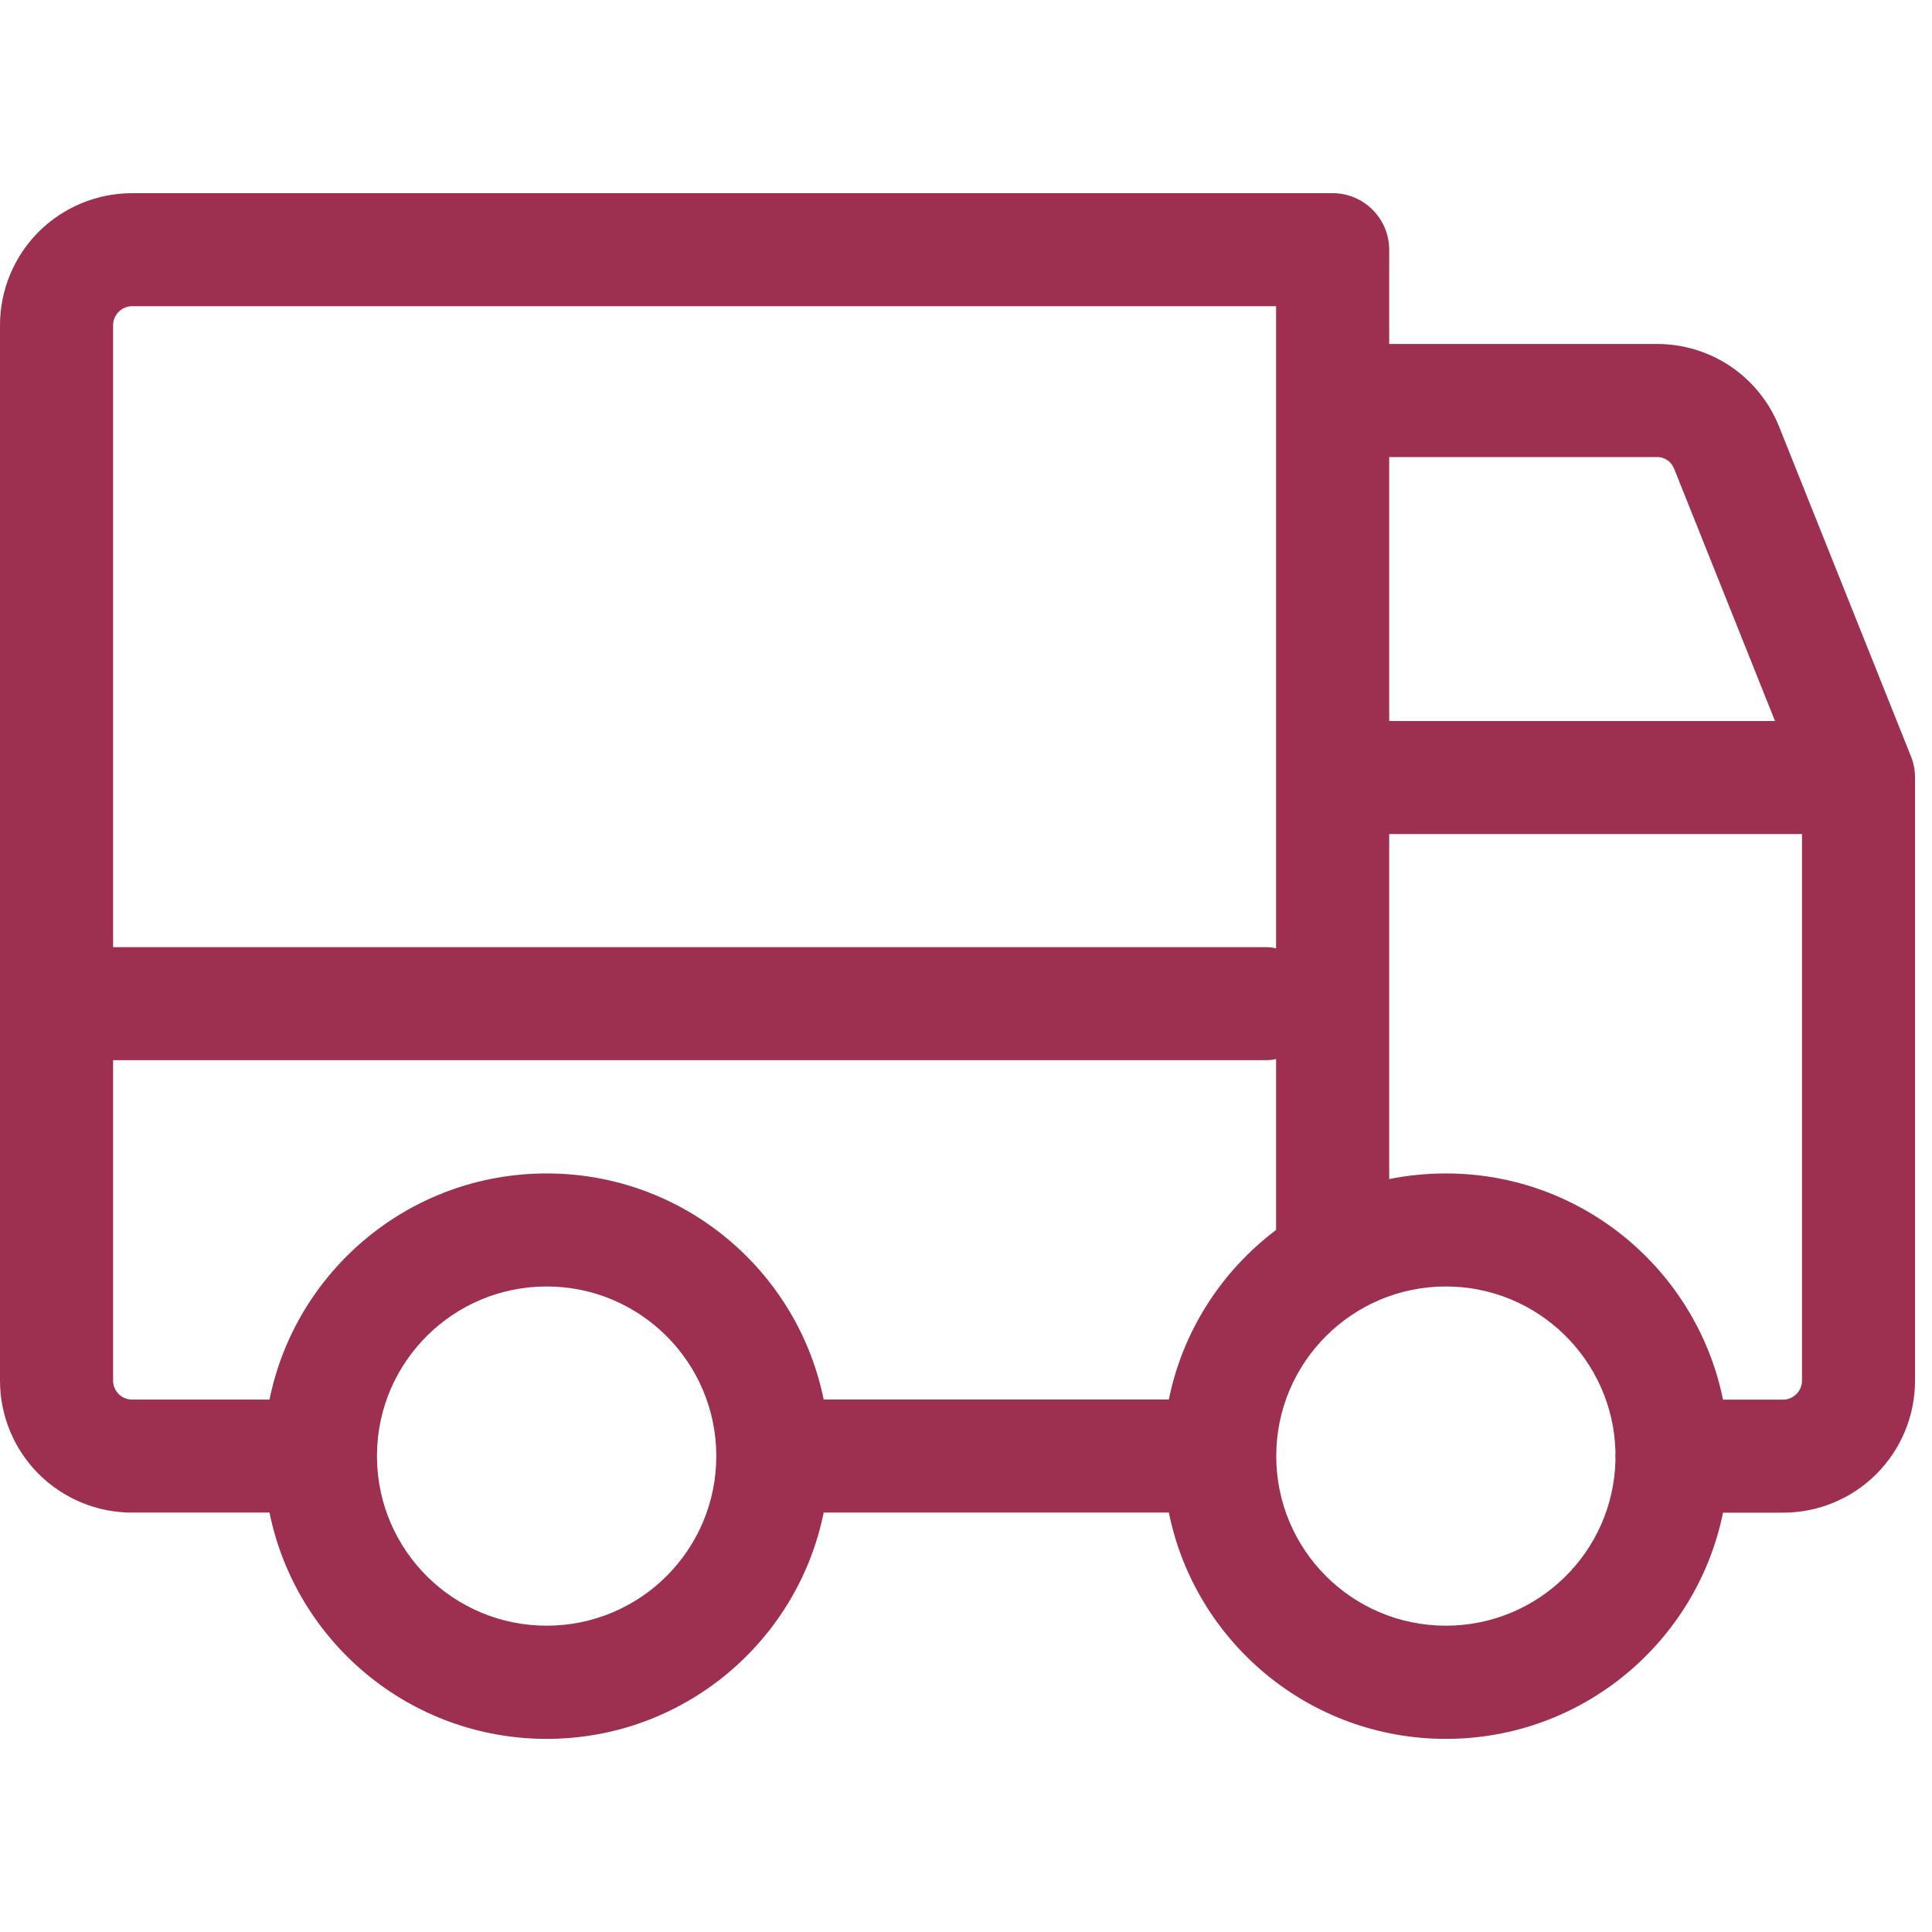 <svg width="24" height="24" viewBox="0 0 24 24" fill="none" xmlns="http://www.w3.org/2000/svg">
  <path fill-rule="evenodd" clip-rule="evenodd"
    d="M1.639 3.804C1.578 3.804 1.518 3.829 1.474 3.874C1.43 3.918 1.405 3.977 1.405 4.039V11.766H15.733C15.773 11.766 15.814 11.771 15.852 11.781V9.684C15.852 9.677 15.852 9.668 15.852 9.66C15.852 9.651 15.852 9.642 15.852 9.634V5.002C15.852 4.993 15.852 4.984 15.852 4.976C15.852 4.967 15.852 4.958 15.852 4.95V3.804H1.639ZM17.257 10.361V14.647C17.485 14.601 17.72 14.577 17.961 14.577C19.66 14.577 21.078 15.783 21.404 17.387H22.151C22.212 17.387 22.271 17.362 22.316 17.317C22.36 17.273 22.385 17.214 22.385 17.152V10.361H17.257ZM21.404 18.791C21.078 20.394 19.66 21.601 17.961 21.601C16.262 21.601 14.844 20.393 14.52 18.79H10.232C9.908 20.393 8.49 21.601 6.791 21.601C5.09 21.601 3.673 20.393 3.348 18.79H1.639C1.205 18.79 0.788 18.617 0.48 18.31C0.173 18.003 0 17.586 0 17.151V4.039C0 3.605 0.173 3.187 0.48 2.88C0.788 2.573 1.205 2.4 1.639 2.4H16.555C16.942 2.4 17.257 2.715 17.257 3.103V4.273H20.58C20.907 4.272 21.227 4.369 21.499 4.552C21.77 4.736 21.98 4.997 22.101 5.301L22.102 5.303L23.739 9.397C23.776 9.489 23.791 9.583 23.789 9.675V17.152C23.789 17.587 23.616 18.004 23.309 18.311C23.002 18.618 22.585 18.791 22.151 18.791H21.404ZM20.068 18.038C20.067 18.055 20.066 18.072 20.066 18.088C20.066 18.106 20.067 18.122 20.068 18.139C20.041 19.28 19.108 20.195 17.961 20.195C16.798 20.195 15.854 19.253 15.854 18.088C15.854 16.925 16.798 15.981 17.961 15.981C19.108 15.981 20.041 16.898 20.068 18.038ZM22.05 8.957H17.257V5.678H20.582H20.586C20.631 5.677 20.675 5.691 20.712 5.716C20.749 5.741 20.778 5.777 20.794 5.819L20.796 5.821L22.05 8.957ZM1.639 17.386H3.348C3.674 15.782 5.091 14.577 6.791 14.577C8.489 14.577 9.906 15.782 10.232 17.385H14.52C14.693 16.529 15.179 15.786 15.852 15.279V13.155C15.814 13.165 15.773 13.17 15.733 13.17H1.405V17.151C1.405 17.214 1.43 17.273 1.474 17.317C1.518 17.361 1.578 17.386 1.639 17.386ZM4.683 18.088C4.683 18.096 4.683 18.104 4.683 18.112C4.696 19.265 5.635 20.195 6.791 20.195C7.954 20.195 8.898 19.253 8.898 18.088C8.898 16.925 7.954 15.981 6.791 15.981C5.635 15.981 4.696 16.911 4.683 18.063C4.683 18.072 4.683 18.08 4.683 18.088Z"
    fill="#9D2F51" />
</svg>
